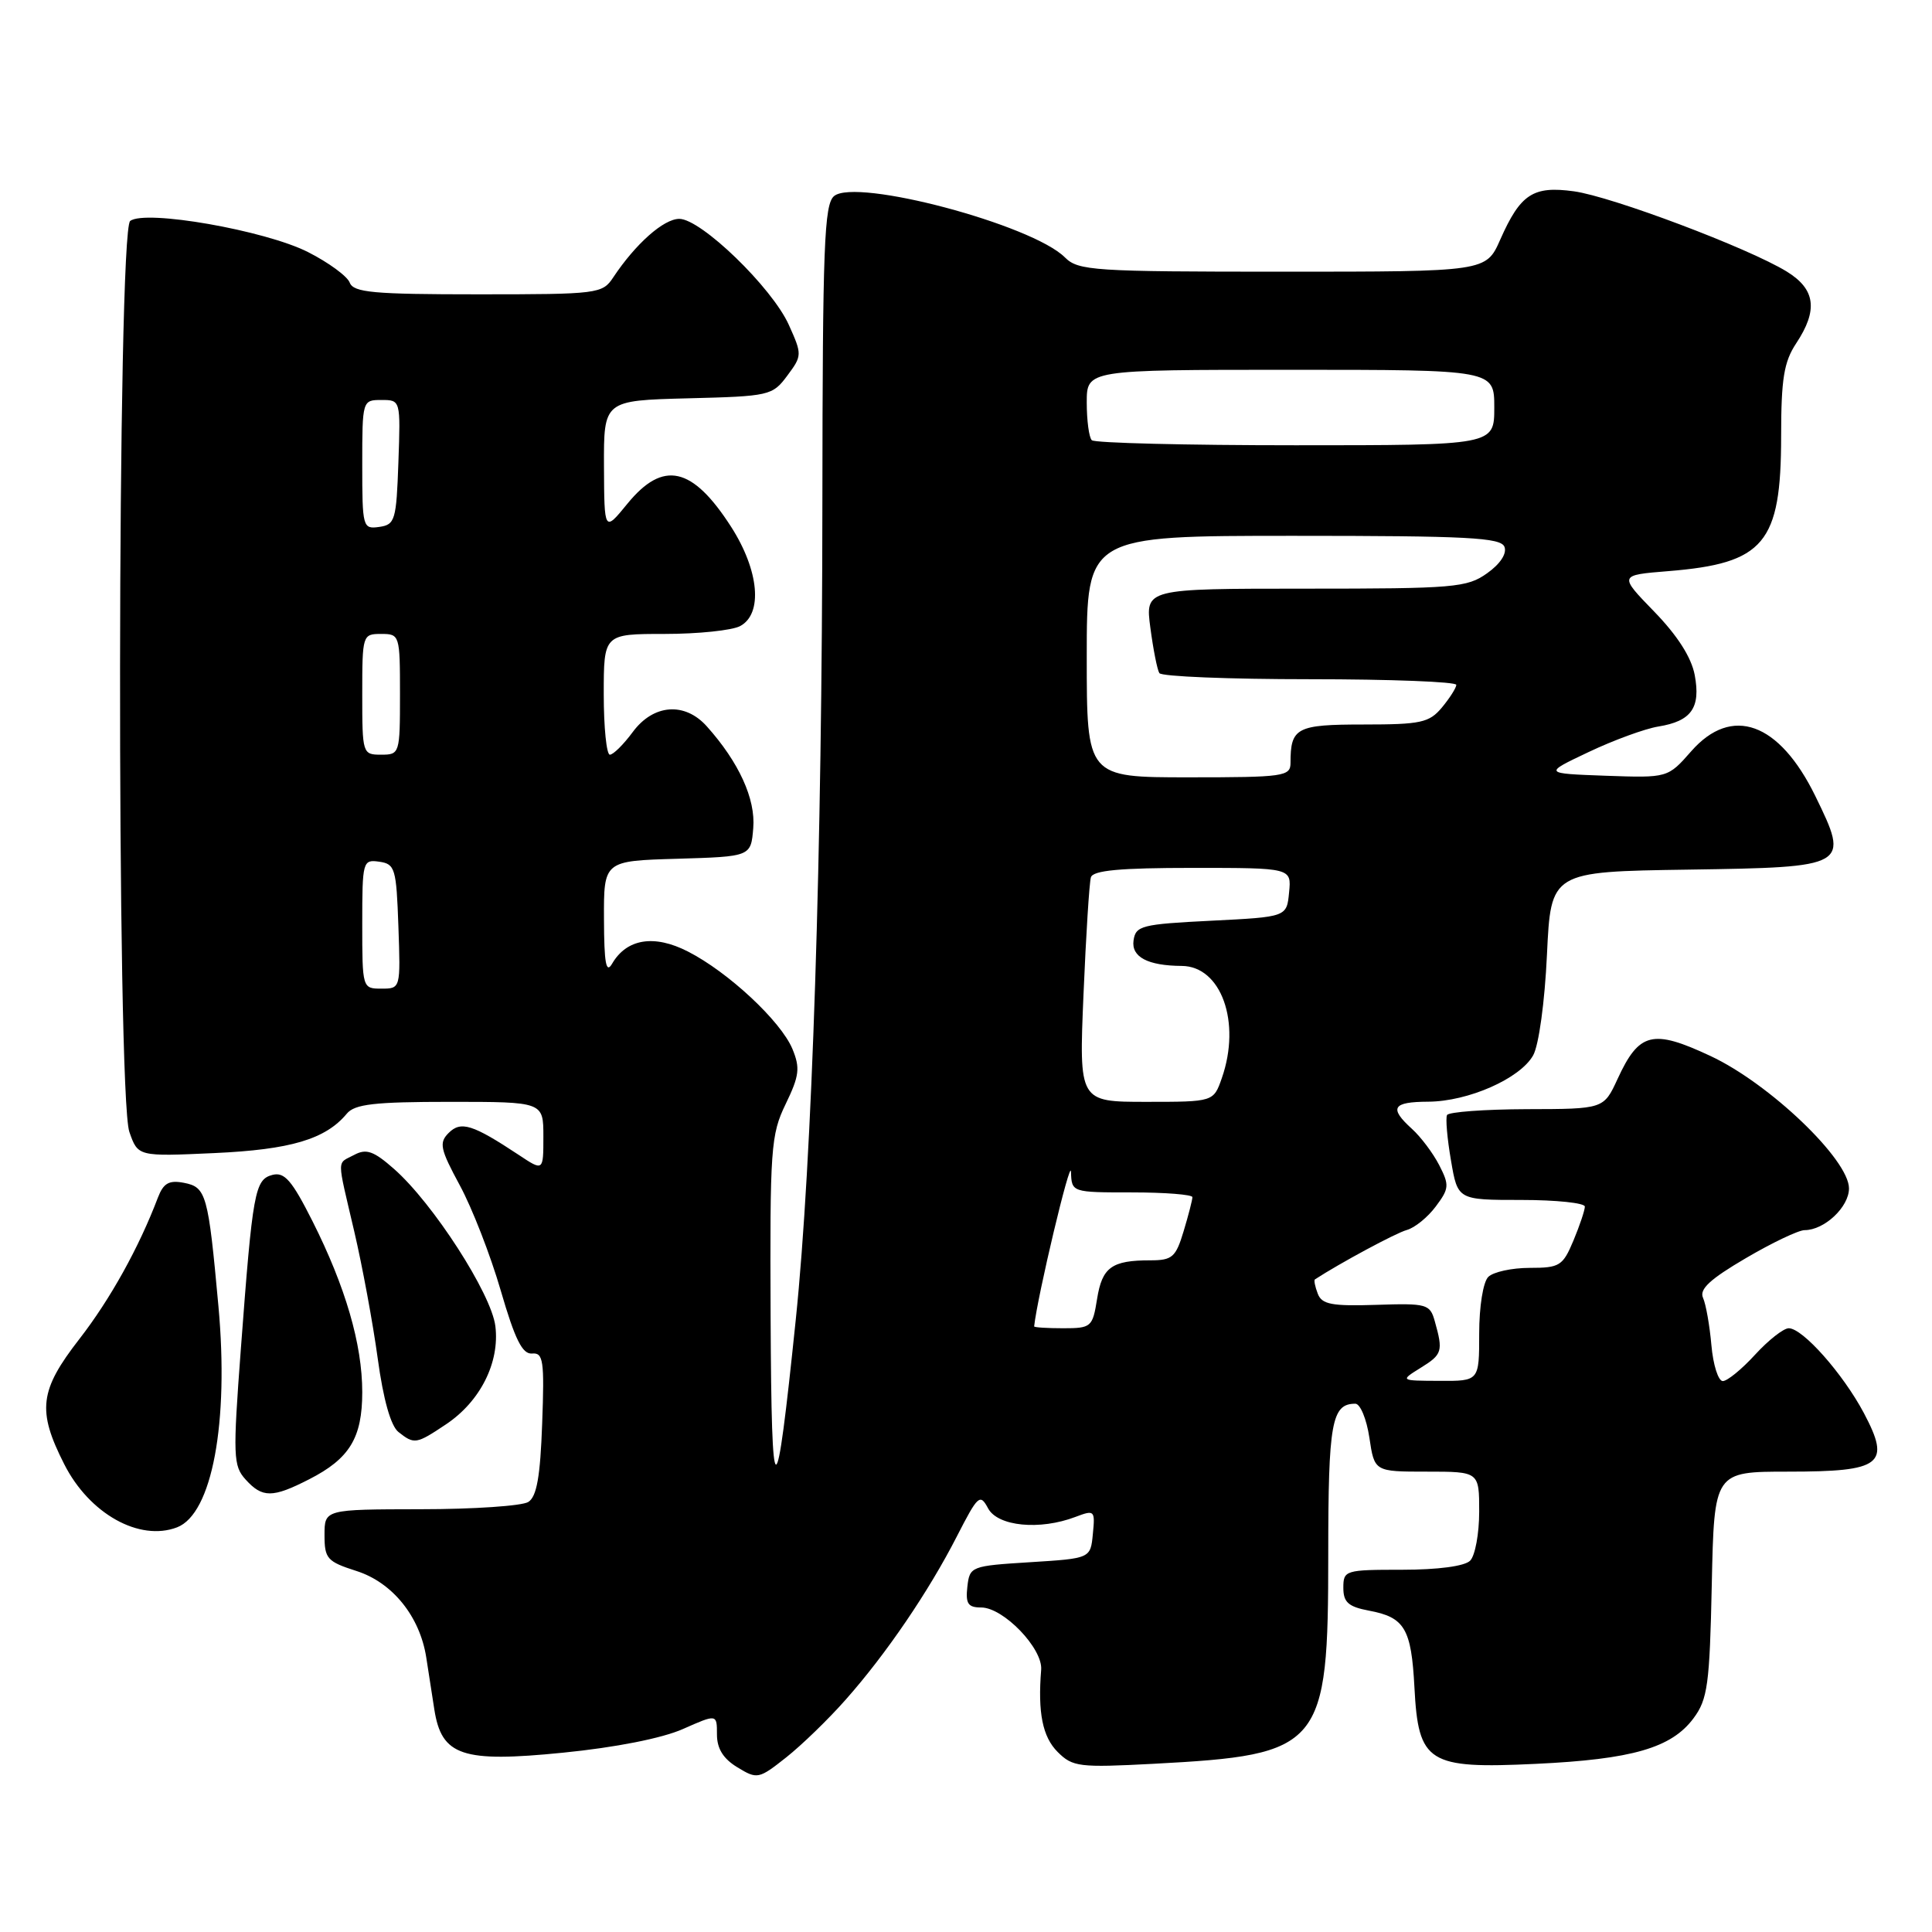 <?xml version="1.0" encoding="UTF-8" standalone="no"?>
<!DOCTYPE svg PUBLIC "-//W3C//DTD SVG 1.1//EN" "http://www.w3.org/Graphics/SVG/1.1/DTD/svg11.dtd" >
<svg xmlns="http://www.w3.org/2000/svg" xmlns:xlink="http://www.w3.org/1999/xlink" version="1.1" viewBox="0 0 256 256">
 <g >
 <path fill="currentColor"
d=" M 112.08 225.19 C 117.43 219.15 123.06 210.88 126.81 203.54 C 129.59 198.12 129.86 197.87 130.93 199.87 C 132.21 202.25 137.77 202.80 142.50 201.00 C 145.03 200.04 145.12 200.12 144.81 203.25 C 144.50 206.50 144.50 206.50 136.50 207.00 C 128.66 207.49 128.49 207.55 128.18 210.25 C 127.93 212.49 128.26 213.00 130.01 213.00 C 132.96 213.00 138.19 218.43 137.96 221.25 C 137.50 226.93 138.14 230.14 140.14 232.14 C 142.13 234.13 142.98 234.23 152.89 233.71 C 175.22 232.52 176.00 231.59 176.00 205.95 C 176.00 188.47 176.45 186.00 179.59 186.00 C 180.24 186.00 181.08 188.03 181.45 190.50 C 182.12 195.00 182.12 195.00 189.06 195.00 C 196.00 195.00 196.00 195.00 196.00 200.30 C 196.00 203.22 195.46 206.14 194.80 206.80 C 194.07 207.53 190.53 208.00 185.80 208.00 C 178.24 208.00 178.00 208.07 178.00 210.39 C 178.00 212.31 178.66 212.90 181.40 213.42 C 186.13 214.30 187.01 215.79 187.42 223.59 C 187.94 233.60 189.22 234.40 203.50 233.72 C 216.27 233.12 221.48 231.61 224.40 227.68 C 226.27 225.17 226.54 223.23 226.82 209.93 C 227.14 195.00 227.14 195.00 236.95 195.00 C 249.36 195.00 250.58 194.05 246.97 187.23 C 244.20 182.02 238.87 176.00 237.02 176.00 C 236.33 176.00 234.33 177.57 232.56 179.50 C 230.80 181.43 228.87 183.00 228.28 183.00 C 227.68 183.00 227.00 180.86 226.77 178.25 C 226.54 175.64 226.04 172.81 225.66 171.97 C 225.14 170.83 226.59 169.49 231.32 166.72 C 234.81 164.67 238.32 163.00 239.12 163.00 C 241.74 163.00 245.00 159.94 245.00 157.47 C 245.00 153.65 234.48 143.59 226.66 139.93 C 218.98 136.33 217.19 136.77 214.34 142.96 C 212.50 146.95 212.50 146.95 202.31 146.97 C 196.70 146.99 191.95 147.34 191.74 147.75 C 191.53 148.16 191.76 150.86 192.26 153.75 C 193.15 159.00 193.15 159.00 201.58 159.00 C 206.21 159.00 210.00 159.40 210.00 159.88 C 210.00 160.36 209.32 162.39 208.49 164.38 C 207.08 167.74 206.67 168.00 202.69 168.00 C 200.33 168.00 197.86 168.54 197.20 169.20 C 196.52 169.88 196.00 173.13 196.00 176.70 C 196.00 183.00 196.00 183.00 190.75 182.97 C 185.50 182.95 185.50 182.95 188.25 181.24 C 191.11 179.47 191.24 179.06 190.12 175.08 C 189.48 172.79 189.09 172.68 182.36 172.90 C 176.46 173.09 175.15 172.84 174.61 171.42 C 174.25 170.48 174.08 169.63 174.23 169.53 C 177.51 167.39 184.97 163.37 186.41 162.98 C 187.46 162.69 189.19 161.29 190.25 159.86 C 192.03 157.49 192.06 157.03 190.70 154.38 C 189.88 152.79 188.26 150.64 187.10 149.59 C 184.02 146.80 184.50 146.00 189.25 145.98 C 194.55 145.95 201.42 142.92 203.15 139.84 C 203.90 138.51 204.69 132.76 204.98 126.50 C 205.50 115.50 205.50 115.50 223.69 115.23 C 244.99 114.91 245.11 114.84 240.53 105.46 C 235.74 95.69 229.47 93.43 224.10 99.54 C 220.99 103.08 220.99 103.08 212.75 102.79 C 204.50 102.49 204.50 102.49 210.50 99.65 C 213.80 98.08 217.96 96.56 219.73 96.27 C 224.12 95.56 225.37 93.79 224.56 89.45 C 224.12 87.11 222.27 84.21 219.19 81.04 C 214.50 76.21 214.50 76.21 221.04 75.68 C 233.79 74.65 236.00 72.01 236.01 57.80 C 236.01 50.20 236.38 47.95 238.00 45.50 C 240.93 41.08 240.56 38.32 236.75 35.98 C 231.67 32.86 213.57 26.04 208.55 25.35 C 203.14 24.61 201.47 25.70 198.79 31.75 C 196.91 36.00 196.91 36.00 169.95 36.00 C 144.88 36.00 142.87 35.87 141.11 34.11 C 136.76 29.76 113.44 23.56 110.52 25.98 C 109.21 27.07 109.00 32.61 108.97 66.37 C 108.94 113.17 107.62 153.86 105.44 174.89 C 102.79 200.54 102.23 200.49 102.11 174.57 C 102.01 152.15 102.13 150.36 104.11 146.28 C 105.92 142.54 106.04 141.51 105.00 138.99 C 103.47 135.31 96.49 128.80 91.15 126.08 C 86.68 123.79 83.04 124.38 81.11 127.69 C 80.31 129.07 80.05 127.66 80.03 121.79 C 80.00 114.07 80.00 114.07 89.75 113.79 C 99.50 113.50 99.50 113.50 99.81 109.72 C 100.13 105.86 97.91 101.00 93.66 96.25 C 90.74 92.98 86.58 93.29 83.84 97.00 C 82.62 98.65 81.26 100.00 80.81 100.00 C 80.37 100.00 80.00 96.40 80.00 92.00 C 80.00 84.00 80.00 84.00 88.07 84.00 C 92.50 84.00 97.00 83.53 98.07 82.96 C 101.11 81.34 100.59 75.60 96.88 69.81 C 91.74 61.81 87.87 60.95 83.13 66.75 C 80.07 70.50 80.07 70.50 80.03 61.78 C 80.00 53.07 80.00 53.07 91.14 52.78 C 101.96 52.51 102.35 52.42 104.31 49.79 C 106.29 47.13 106.30 46.99 104.52 43.04 C 102.29 38.09 92.89 29.00 90.01 29.00 C 87.94 29.00 84.22 32.30 81.26 36.75 C 79.82 38.93 79.27 39.00 63.35 39.00 C 49.46 39.00 46.85 38.76 46.34 37.45 C 46.02 36.60 43.53 34.78 40.81 33.40 C 35.13 30.52 19.23 27.74 17.25 29.28 C 15.53 30.61 15.43 145.06 17.14 149.98 C 18.28 153.25 18.28 153.25 28.39 152.79 C 38.51 152.33 43.13 150.96 45.95 147.57 C 47.00 146.30 49.61 146.00 59.62 146.00 C 72.00 146.00 72.00 146.00 72.00 150.60 C 72.00 155.20 72.00 155.20 68.75 153.04 C 62.63 148.99 61.07 148.50 59.45 150.12 C 58.15 151.42 58.32 152.24 60.92 157.05 C 62.55 160.05 64.99 166.32 66.35 171.00 C 68.24 177.51 69.22 179.46 70.50 179.35 C 71.99 179.21 72.15 180.27 71.84 188.63 C 71.59 195.66 71.12 198.32 70.00 199.02 C 69.17 199.54 62.76 199.98 55.75 199.98 C 43.00 200.00 43.00 200.00 43.00 203.41 C 43.00 206.53 43.35 206.92 47.22 208.16 C 52.00 209.68 55.63 214.18 56.48 219.61 C 56.76 221.48 57.25 224.58 57.55 226.51 C 58.51 232.66 61.23 233.58 74.60 232.24 C 81.56 231.55 87.72 230.33 90.48 229.11 C 95.00 227.11 95.00 227.11 95.00 229.82 C 95.00 231.70 95.83 233.04 97.71 234.18 C 100.34 235.78 100.54 235.74 104.18 232.86 C 106.24 231.23 109.80 227.78 112.08 225.19 Z  M 23.46 202.38 C 28.10 200.60 30.36 188.51 28.94 173.04 C 27.59 158.23 27.33 157.30 24.37 156.73 C 22.40 156.35 21.66 156.77 20.93 158.67 C 18.41 165.31 14.61 172.15 10.53 177.41 C 5.22 184.24 4.90 186.90 8.51 194.01 C 11.83 200.58 18.47 204.29 23.46 202.38 Z  M 40.97 196.01 C 46.32 193.28 48.00 190.53 48.00 184.46 C 48.00 178.12 45.78 170.51 41.42 161.84 C 38.68 156.40 37.70 155.27 36.10 155.68 C 33.76 156.30 33.48 157.84 31.91 178.79 C 30.85 192.97 30.90 194.23 32.54 196.04 C 34.76 198.50 36.11 198.50 40.97 196.01 Z  M 59.10 188.73 C 63.64 185.70 66.23 180.54 65.64 175.73 C 65.12 171.44 57.37 159.42 52.20 154.88 C 49.52 152.52 48.54 152.17 46.95 153.02 C 44.60 154.28 44.60 153.14 46.94 163.17 C 48.01 167.75 49.41 175.32 50.05 180.00 C 50.79 185.44 51.78 188.95 52.80 189.75 C 54.90 191.41 55.15 191.37 59.10 188.73 Z  M 137.03 175.75 C 137.47 171.71 141.85 153.33 141.91 155.25 C 142.00 158.00 142.00 158.00 150.00 158.00 C 154.40 158.00 158.00 158.29 158.00 158.63 C 158.00 158.98 157.48 161.01 156.84 163.13 C 155.80 166.59 155.34 167.00 152.42 167.00 C 147.30 167.00 146.04 167.92 145.37 172.11 C 144.77 175.85 144.60 176.00 140.87 176.00 C 138.74 176.00 137.01 175.89 137.03 175.75 Z  M 143.57 131.75 C 143.90 123.91 144.34 116.94 144.55 116.25 C 144.83 115.33 148.43 115.00 158.03 115.00 C 171.13 115.00 171.13 115.00 170.81 118.25 C 170.50 121.50 170.50 121.50 160.50 122.00 C 151.26 122.46 150.48 122.66 150.20 124.62 C 149.89 126.80 152.08 127.96 156.58 127.99 C 161.82 128.02 164.48 135.46 161.90 142.85 C 160.80 146.00 160.80 146.00 151.89 146.00 C 142.97 146.00 142.97 146.00 143.57 131.75 Z  M 48.00 122.43 C 48.00 114.12 48.07 113.87 50.25 114.18 C 52.35 114.48 52.52 115.06 52.79 122.75 C 53.08 130.99 53.08 131.00 50.54 131.00 C 48.02 131.00 48.00 130.94 48.00 122.43 Z  M 144.00 87.00 C 144.00 71.00 144.00 71.00 171.39 71.00 C 194.52 71.00 198.87 71.23 199.35 72.46 C 199.69 73.35 198.79 74.73 197.05 75.96 C 194.39 77.86 192.71 78.00 172.97 78.00 C 151.74 78.00 151.74 78.00 152.43 83.19 C 152.81 86.05 153.34 88.75 153.62 89.19 C 153.89 89.64 162.87 90.00 173.56 90.00 C 184.25 90.00 192.99 90.34 192.97 90.75 C 192.95 91.16 192.09 92.51 191.06 93.75 C 189.38 95.76 188.27 96.00 180.70 96.00 C 171.79 96.00 171.00 96.41 171.00 101.08 C 171.00 102.88 170.14 103.00 157.50 103.00 C 144.00 103.00 144.00 103.00 144.00 87.00 Z  M 48.00 92.00 C 48.00 84.13 48.04 84.00 50.50 84.00 C 52.96 84.00 53.00 84.13 53.00 92.00 C 53.00 99.87 52.96 100.00 50.50 100.00 C 48.04 100.00 48.00 99.87 48.00 92.00 Z  M 48.00 61.57 C 48.00 53.06 48.02 53.00 50.54 53.00 C 53.08 53.00 53.08 53.01 52.79 61.25 C 52.52 68.94 52.35 69.52 50.25 69.82 C 48.07 70.13 48.00 69.88 48.00 61.57 Z  M 144.67 58.33 C 144.30 57.97 144.00 55.72 144.00 53.33 C 144.00 49.00 144.00 49.00 171.00 49.00 C 198.00 49.00 198.00 49.00 198.00 54.00 C 198.00 59.00 198.00 59.00 171.67 59.00 C 157.18 59.00 145.03 58.70 144.67 58.33 Z "/>
</g>
</svg>